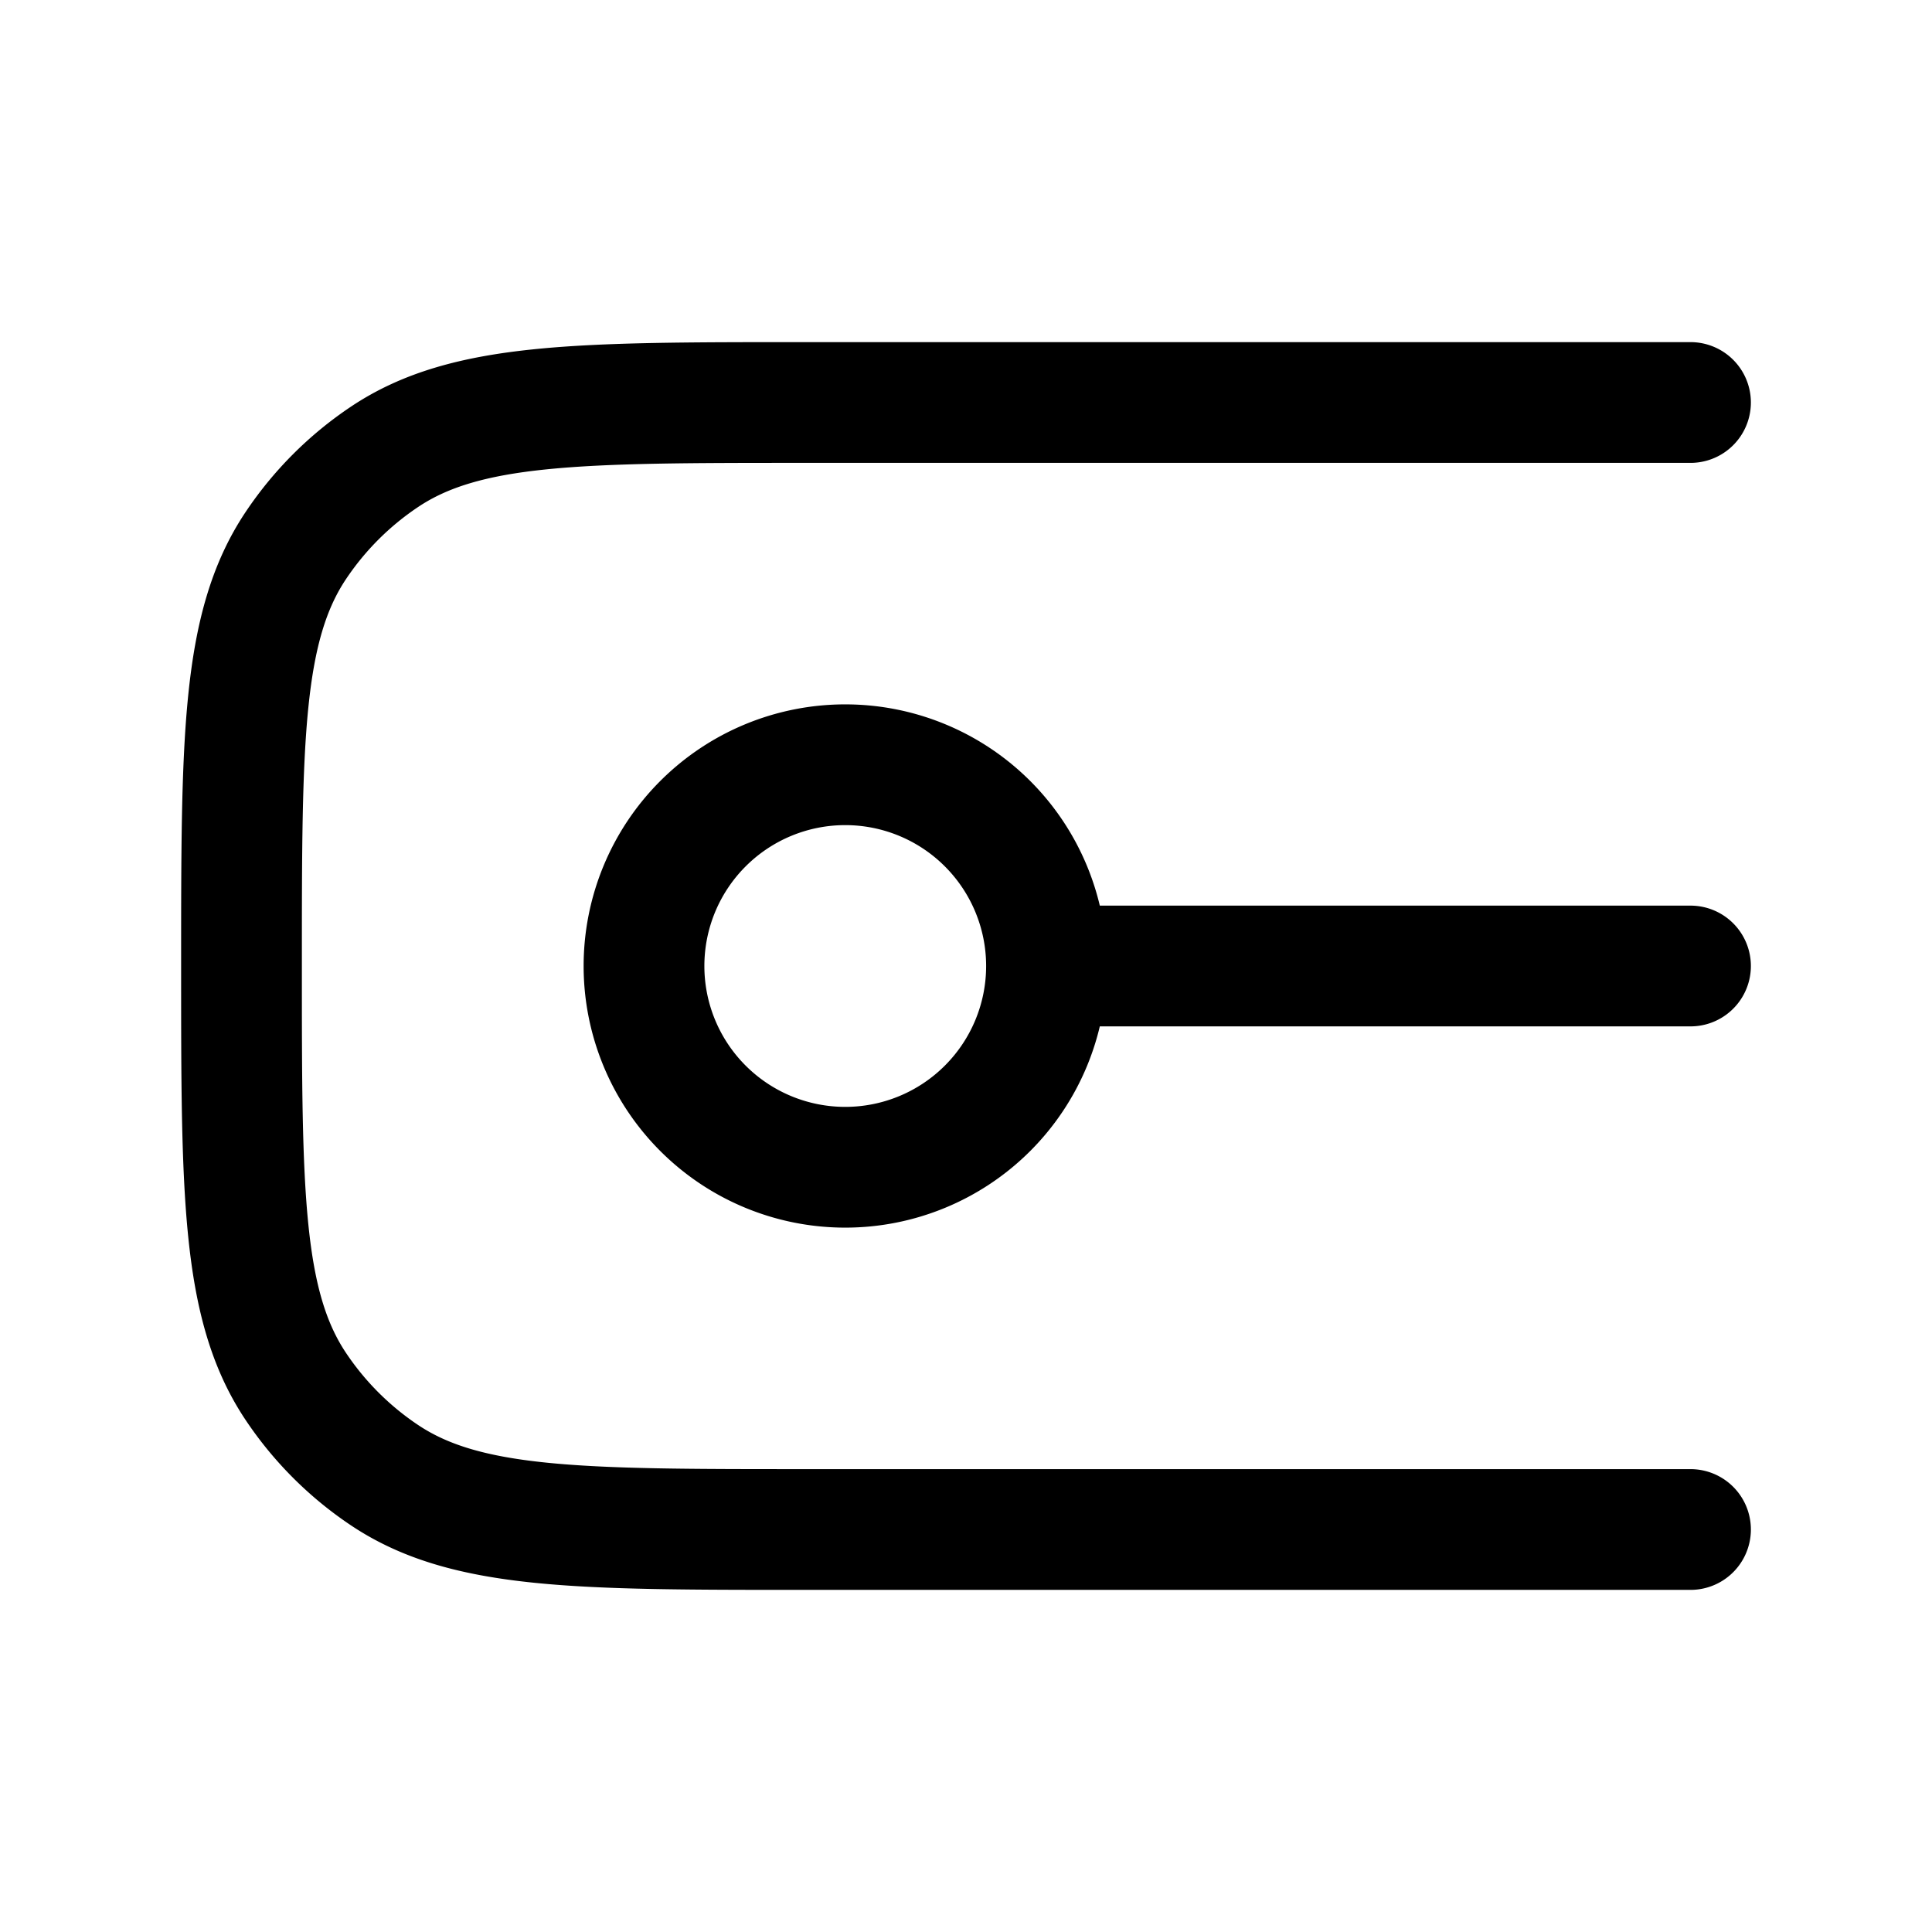 <svg xmlns="http://www.w3.org/2000/svg" width="3em" height="3em" viewBox="0 0 24 24"><g fill="none" stroke="currentColor" stroke-linecap="round" stroke-linejoin="round" stroke-width="1.5" color="currentColor"><path d="M21 5H10c-2.809 0-4.213 0-5.222.674a4 4 0 0 0-1.104 1.104C3 7.787 3 9.19 3 12s0 4.213.674 5.222a4 4 0 0 0 1.104 1.104C5.787 19 7.19 19 10 19h11"/><path d="M13 12a2.5 2.5 0 1 1-5 0a2.5 2.5 0 0 1 5 0m0 0h8"/></g></svg>